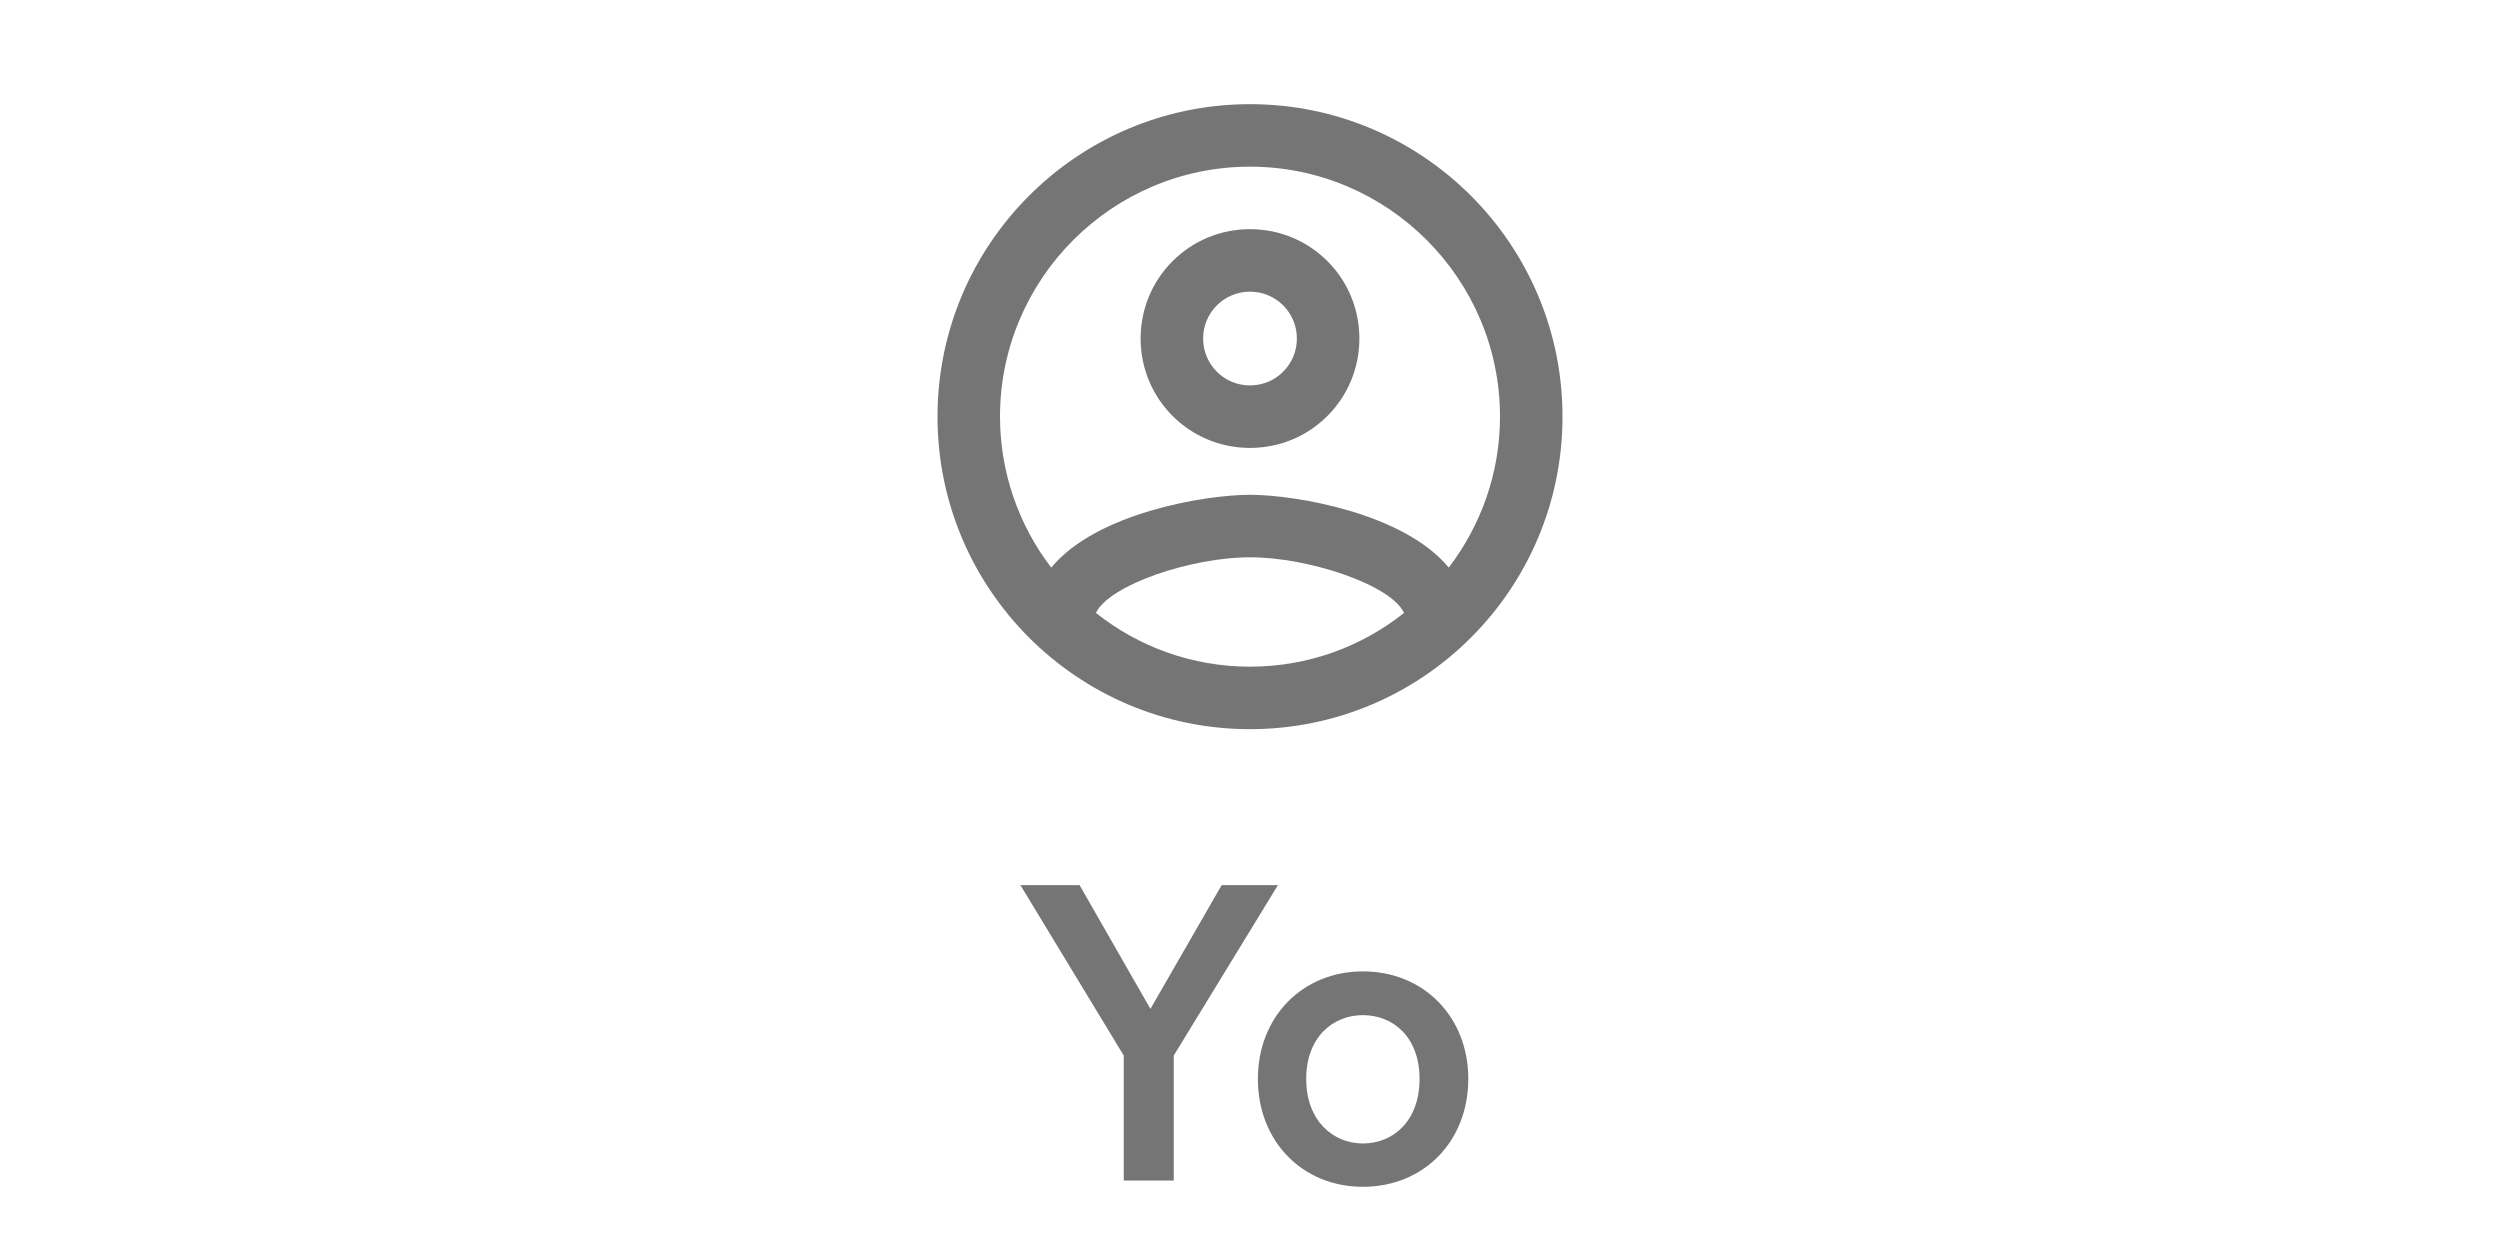 <svg width="72" height="36" viewBox="0 0 72 36" fill="none" xmlns="http://www.w3.org/2000/svg">
<path d="M36 3C31.032 3 27 7.032 27 12C27 16.968 31.032 21 36 21C40.968 21 45 16.968 45 12C45 7.032 40.968 3 36 3ZM31.563 17.652C31.95 16.842 34.308 16.05 36 16.05C37.692 16.05 40.059 16.842 40.437 17.652C39.213 18.624 37.674 19.2 36 19.2C34.326 19.2 32.787 18.624 31.563 17.652ZM41.724 16.347C40.437 14.781 37.314 14.25 36 14.25C34.686 14.25 31.563 14.781 30.276 16.347C29.32 15.1 28.801 13.572 28.8 12C28.8 8.031 32.031 4.8 36 4.8C39.969 4.8 43.2 8.031 43.2 12C43.2 13.638 42.642 15.141 41.724 16.347ZM36 6.6C34.254 6.6 32.85 8.004 32.85 9.75C32.85 11.496 34.254 12.9 36 12.9C37.746 12.9 39.15 11.496 39.15 9.75C39.15 8.004 37.746 6.6 36 6.6ZM36 11.1C35.253 11.1 34.65 10.497 34.65 9.75C34.65 9.003 35.253 8.4 36 8.4C36.747 8.4 37.35 9.003 37.35 9.75C37.35 10.497 36.747 11.1 36 11.1Z" fill="black" fill-opacity="0.54"/>
<path d="M32.364 30.4V34H33.804V30.4L36.804 25.492H35.184L33.132 29.056L31.092 25.492H29.388L32.364 30.4ZM39.251 32.932C38.399 32.932 37.619 32.284 37.619 31.072C37.619 29.86 38.399 29.236 39.251 29.236C40.115 29.236 40.883 29.86 40.883 31.072C40.883 32.296 40.115 32.932 39.251 32.932ZM39.251 27.976C37.511 27.976 36.227 29.284 36.227 31.072C36.227 32.872 37.511 34.18 39.251 34.18C41.003 34.18 42.287 32.872 42.287 31.072C42.287 29.284 41.003 27.976 39.251 27.976Z" fill="black" fill-opacity="0.54"/>
</svg>
